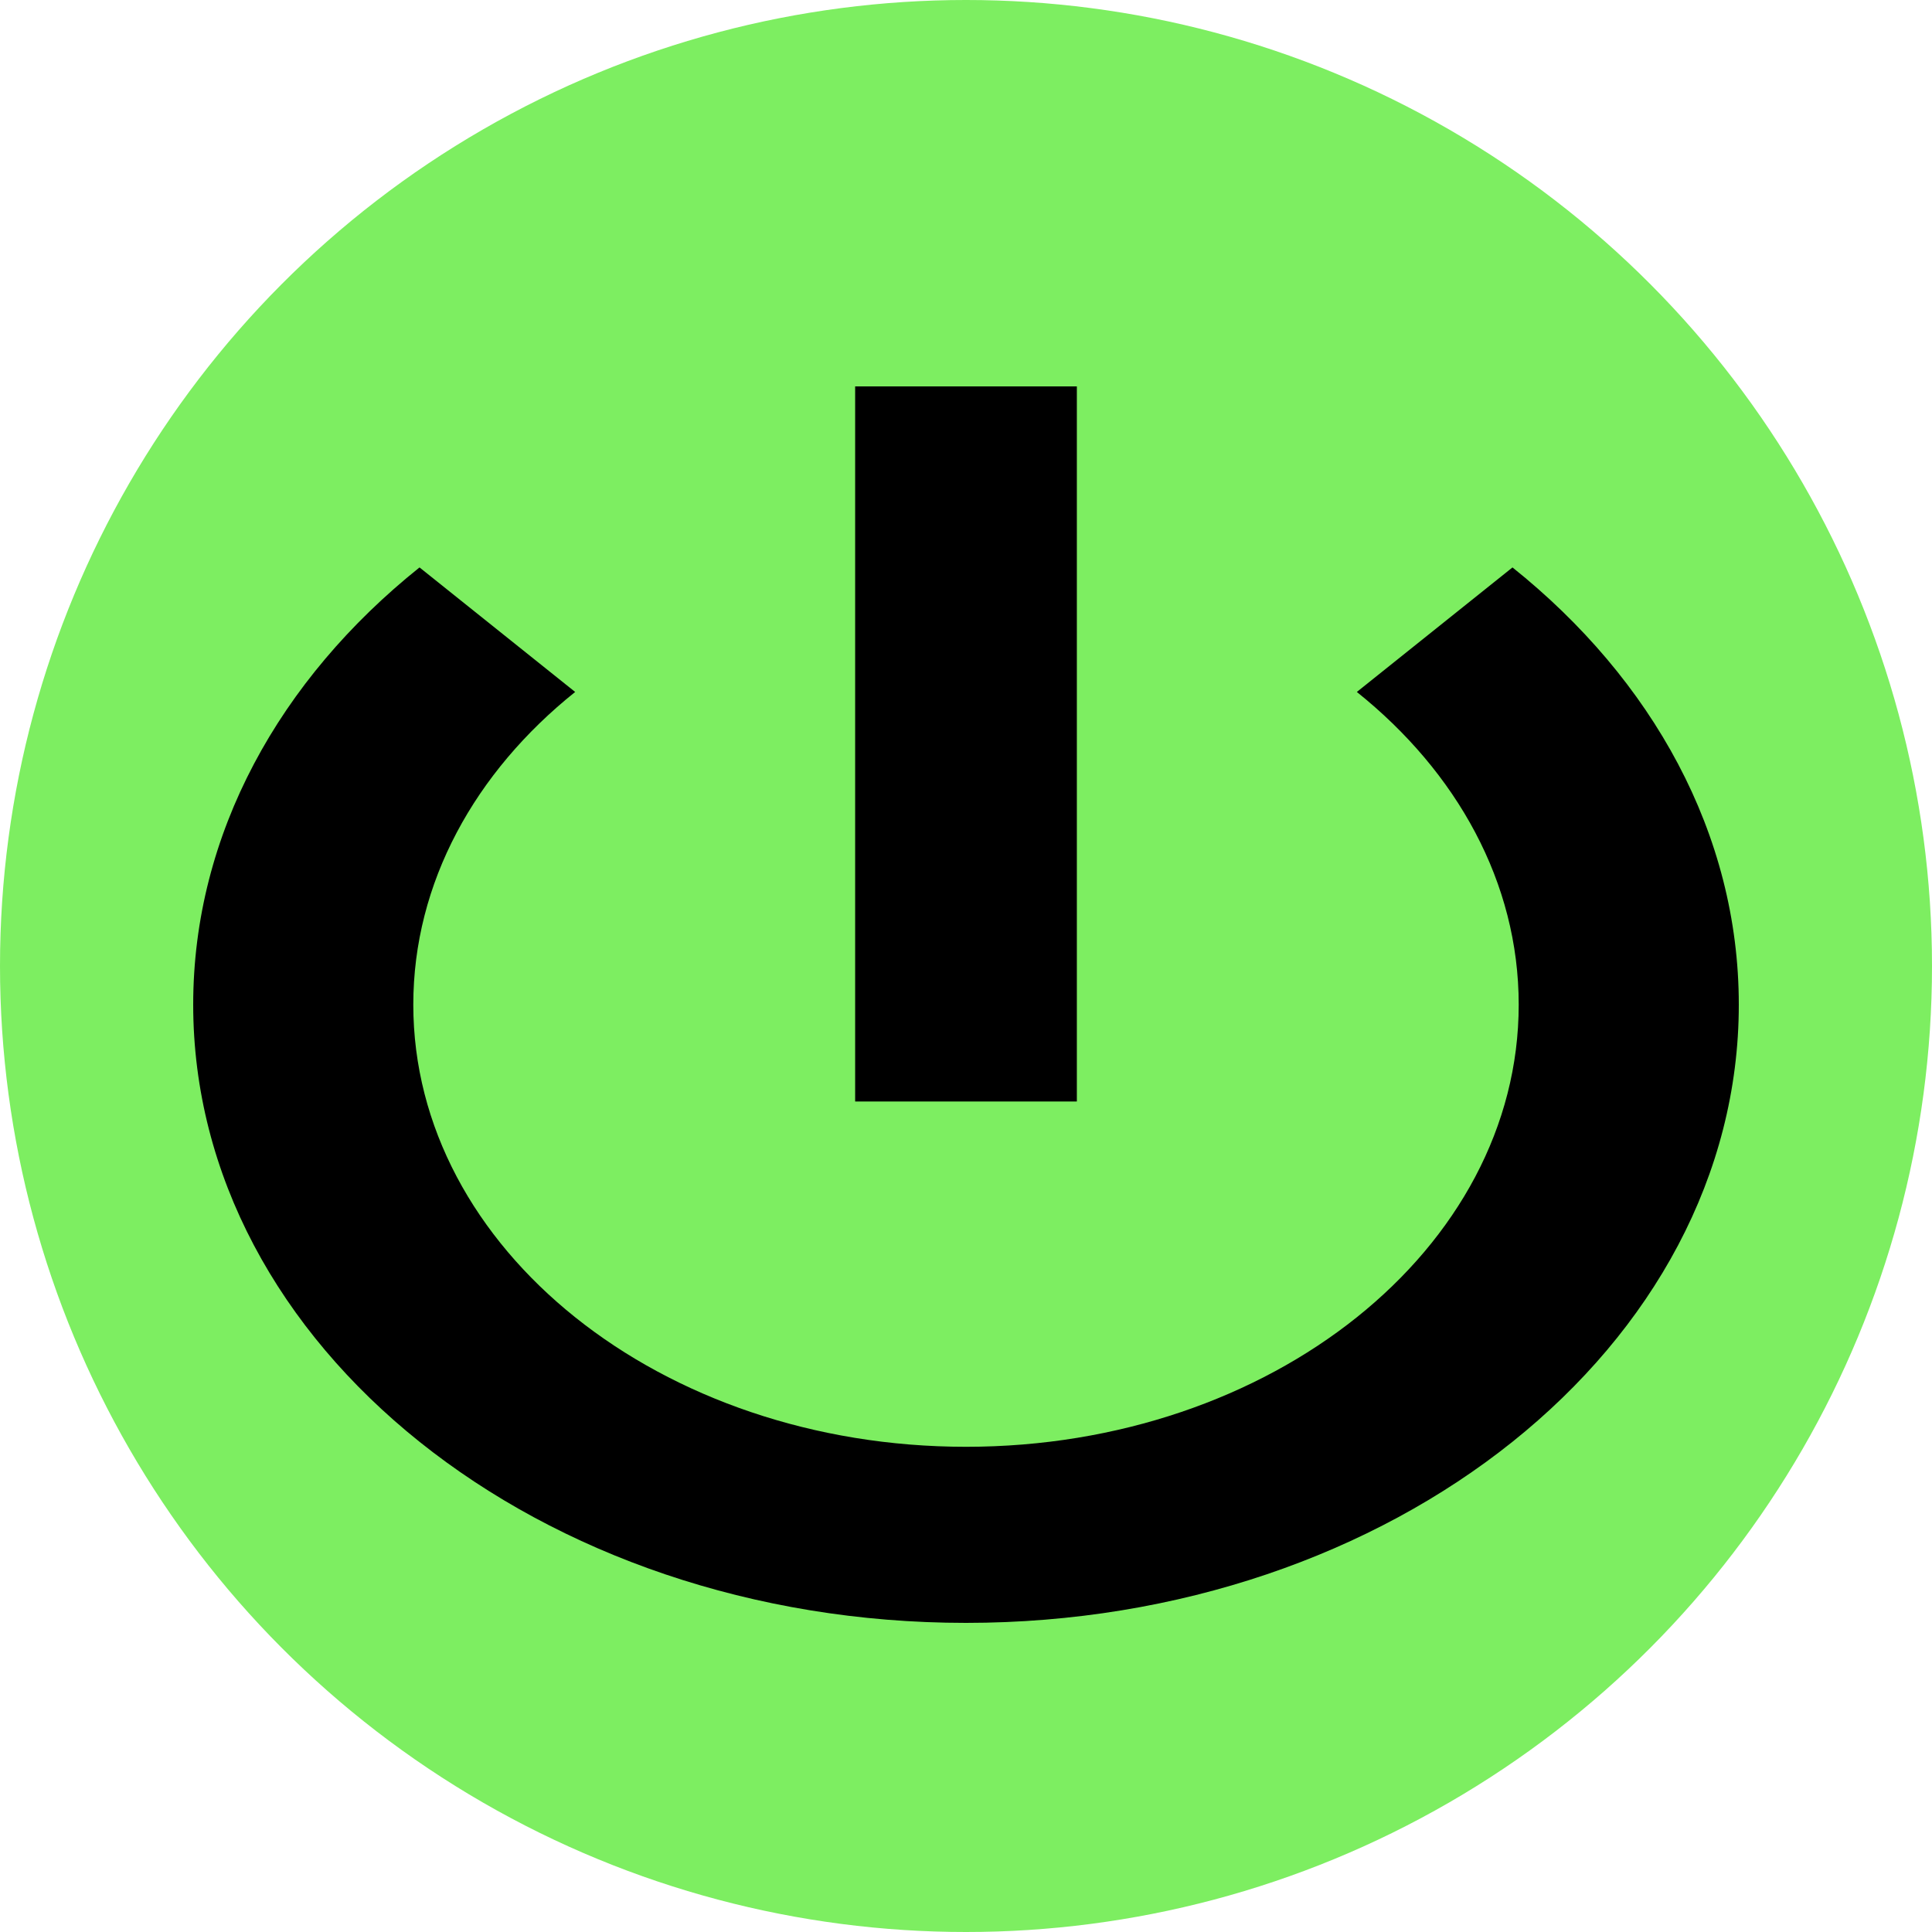 <svg width="50" height="50" viewBox="0 0 50 50" fill="none" xmlns="http://www.w3.org/2000/svg">
<circle cx="25" cy="25" r="25" fill="#7DEE61"/>
<g clip-path="url(#clip0_19_6)">
<path d="M27.869 10V28.506H22.131V10H27.869ZM39.143 14.685C42.762 17.581 45 21.582 45 26C45 34.837 36.046 42 25 42C13.954 42 5 34.837 5 26C5 21.582 7.238 17.581 10.857 14.685L14.885 17.908C12.297 19.979 10.696 22.84 10.696 26C10.696 32.319 17.101 37.443 25 37.443C32.899 37.443 39.304 32.319 39.304 26C39.304 22.84 37.703 19.979 35.115 17.908L39.143 14.685Z" fill="black"/>
</g>
<defs>
<clipPath id="clip0_19_6">
<rect width="40" height="32" fill="white" transform="matrix(-1 0 0 1 45 10)"/>
</clipPath>
</defs>
</svg>
